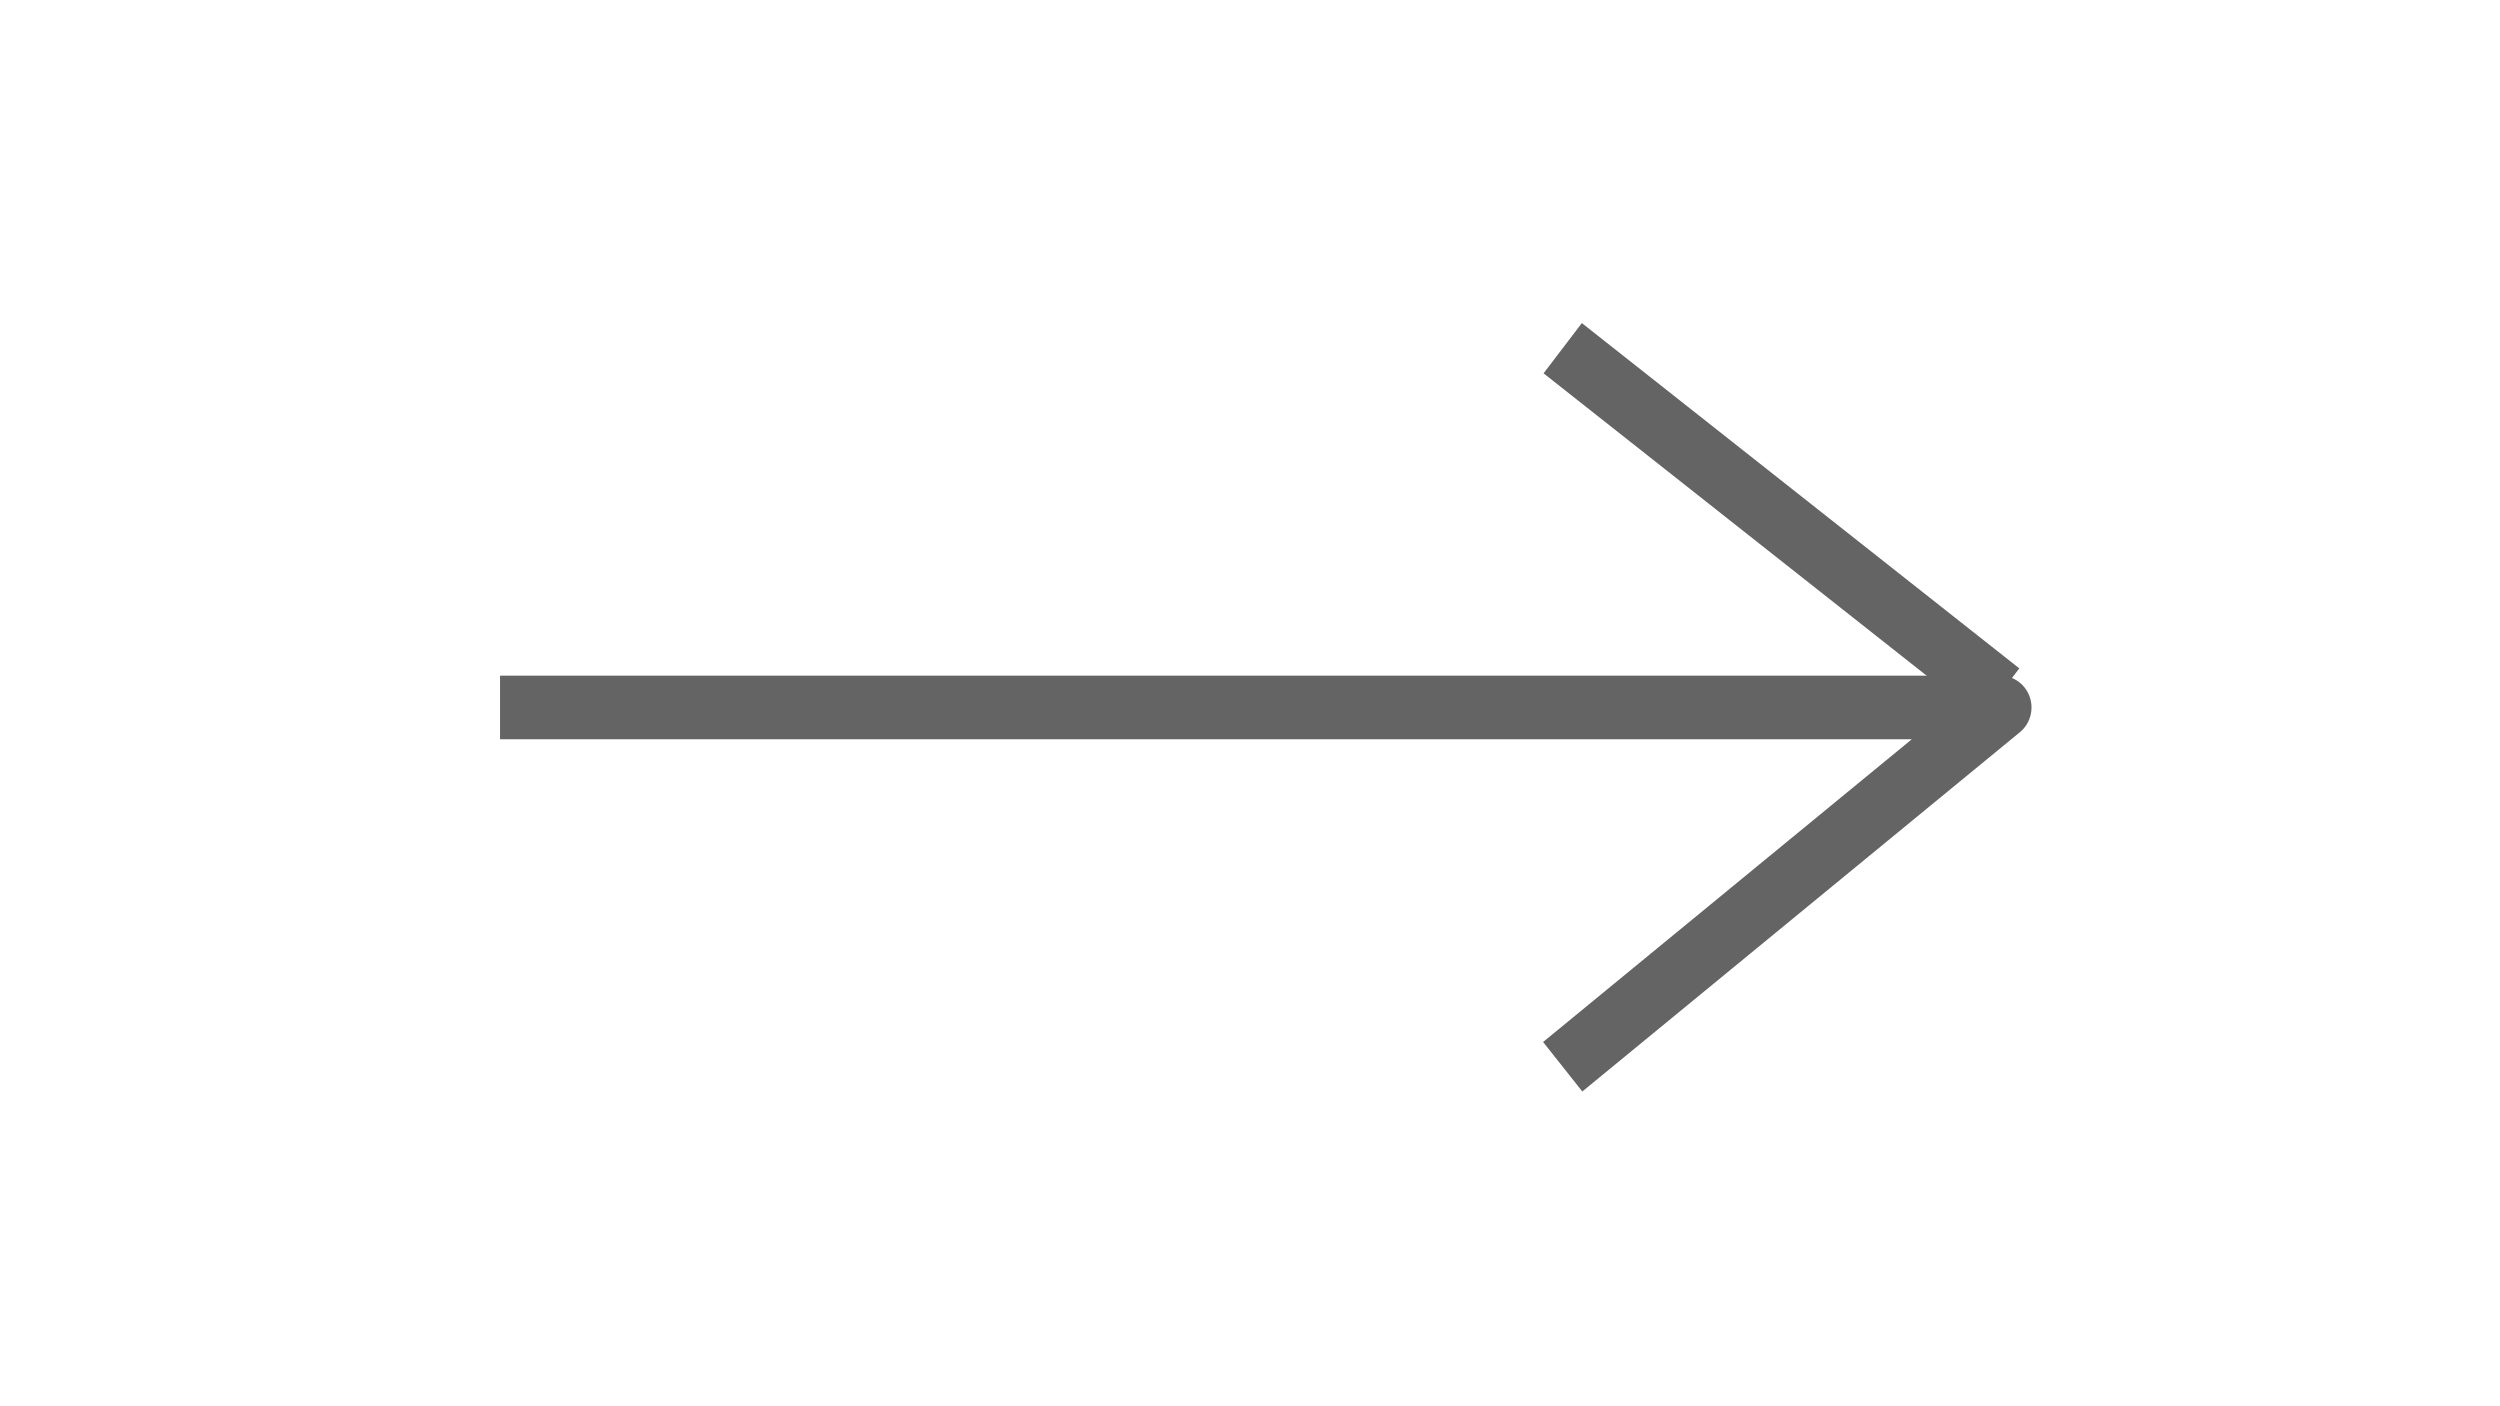 <?xml version="1.0" encoding="UTF-8" standalone="no"?>
<!-- Created with Inkscape (http://www.inkscape.org/) -->

<svg
   xmlns:dc="http://purl.org/dc/elements/1.1/"
   xmlns:cc="http://creativecommons.org/ns#"
   xmlns:rdf="http://www.w3.org/1999/02/22-rdf-syntax-ns#"
   xmlns:svg="http://www.w3.org/2000/svg"
   xmlns="http://www.w3.org/2000/svg"
   xmlns:sodipodi="http://sodipodi.sourceforge.net/DTD/sodipodi-0.dtd"
   xmlns:inkscape="http://www.inkscape.org/namespaces/inkscape"
   width="80"
   height="45"
   id="svg2"
   version="1.1"
   inkscape:version="0.48.2 r9819"
   sodipodi:docname="instructions_next.svg"
   inkscape:export-filename="/Users/Victor/Documents/Custom/XCode/FALLING DOTS/Falling Dots 1.1.0/Falling Dots/Resources/instructions_next.png"
   inkscape:export-xdpi="90"
   inkscape:export-ydpi="90">
  <defs
     id="defs4" />
  <sodipodi:namedview
     id="base"
     pagecolor="#ffffff"
     bordercolor="#666666"
     borderopacity="1.0"
     inkscape:pageopacity="0.0"
     inkscape:pageshadow="2"
     inkscape:zoom="3"
     inkscape:cx="38.29465"
     inkscape:cy="-5.7142857"
     inkscape:document-units="px"
     inkscape:current-layer="layer1"
     showgrid="false"
     inkscape:window-width="1280"
     inkscape:window-height="752"
     inkscape:window-x="0"
     inkscape:window-y="0"
     inkscape:window-maximized="0" />
  <g
     inkscape:label="Layer 1"
     inkscape:groupmode="layer"
     id="layer1"
     transform="translate(0,-1007.362)">
    <g
       id="g3925"
       transform="matrix(-0.5,0,0,-0.509,65.005,1552.481)"
       style="stroke:#646464;stroke-opacity:1">
      <path
         sodipodi:nodetypes="ccc"
         inkscape:connector-curvature="0"
         id="path7371"
         d="m 98.007,1026.483 -96.014,0 28.004,-22.587"
         style="fill:none;stroke:#646464;stroke-width:3.998;stroke-linecap:butt;stroke-linejoin:round;stroke-miterlimit:4;stroke-opacity:1;stroke-dasharray:none" />
      <path
         sodipodi:nodetypes="cc"
         inkscape:connector-curvature="0"
         id="path7373"
         d="M 1.999,1027.362 29.997,1049.07"
         style="fill:none;stroke:#646464;stroke-width:3.998;stroke-linecap:butt;stroke-linejoin:round;stroke-miterlimit:4;stroke-opacity:1;stroke-dasharray:none" />
    </g>
  </g>
</svg>
